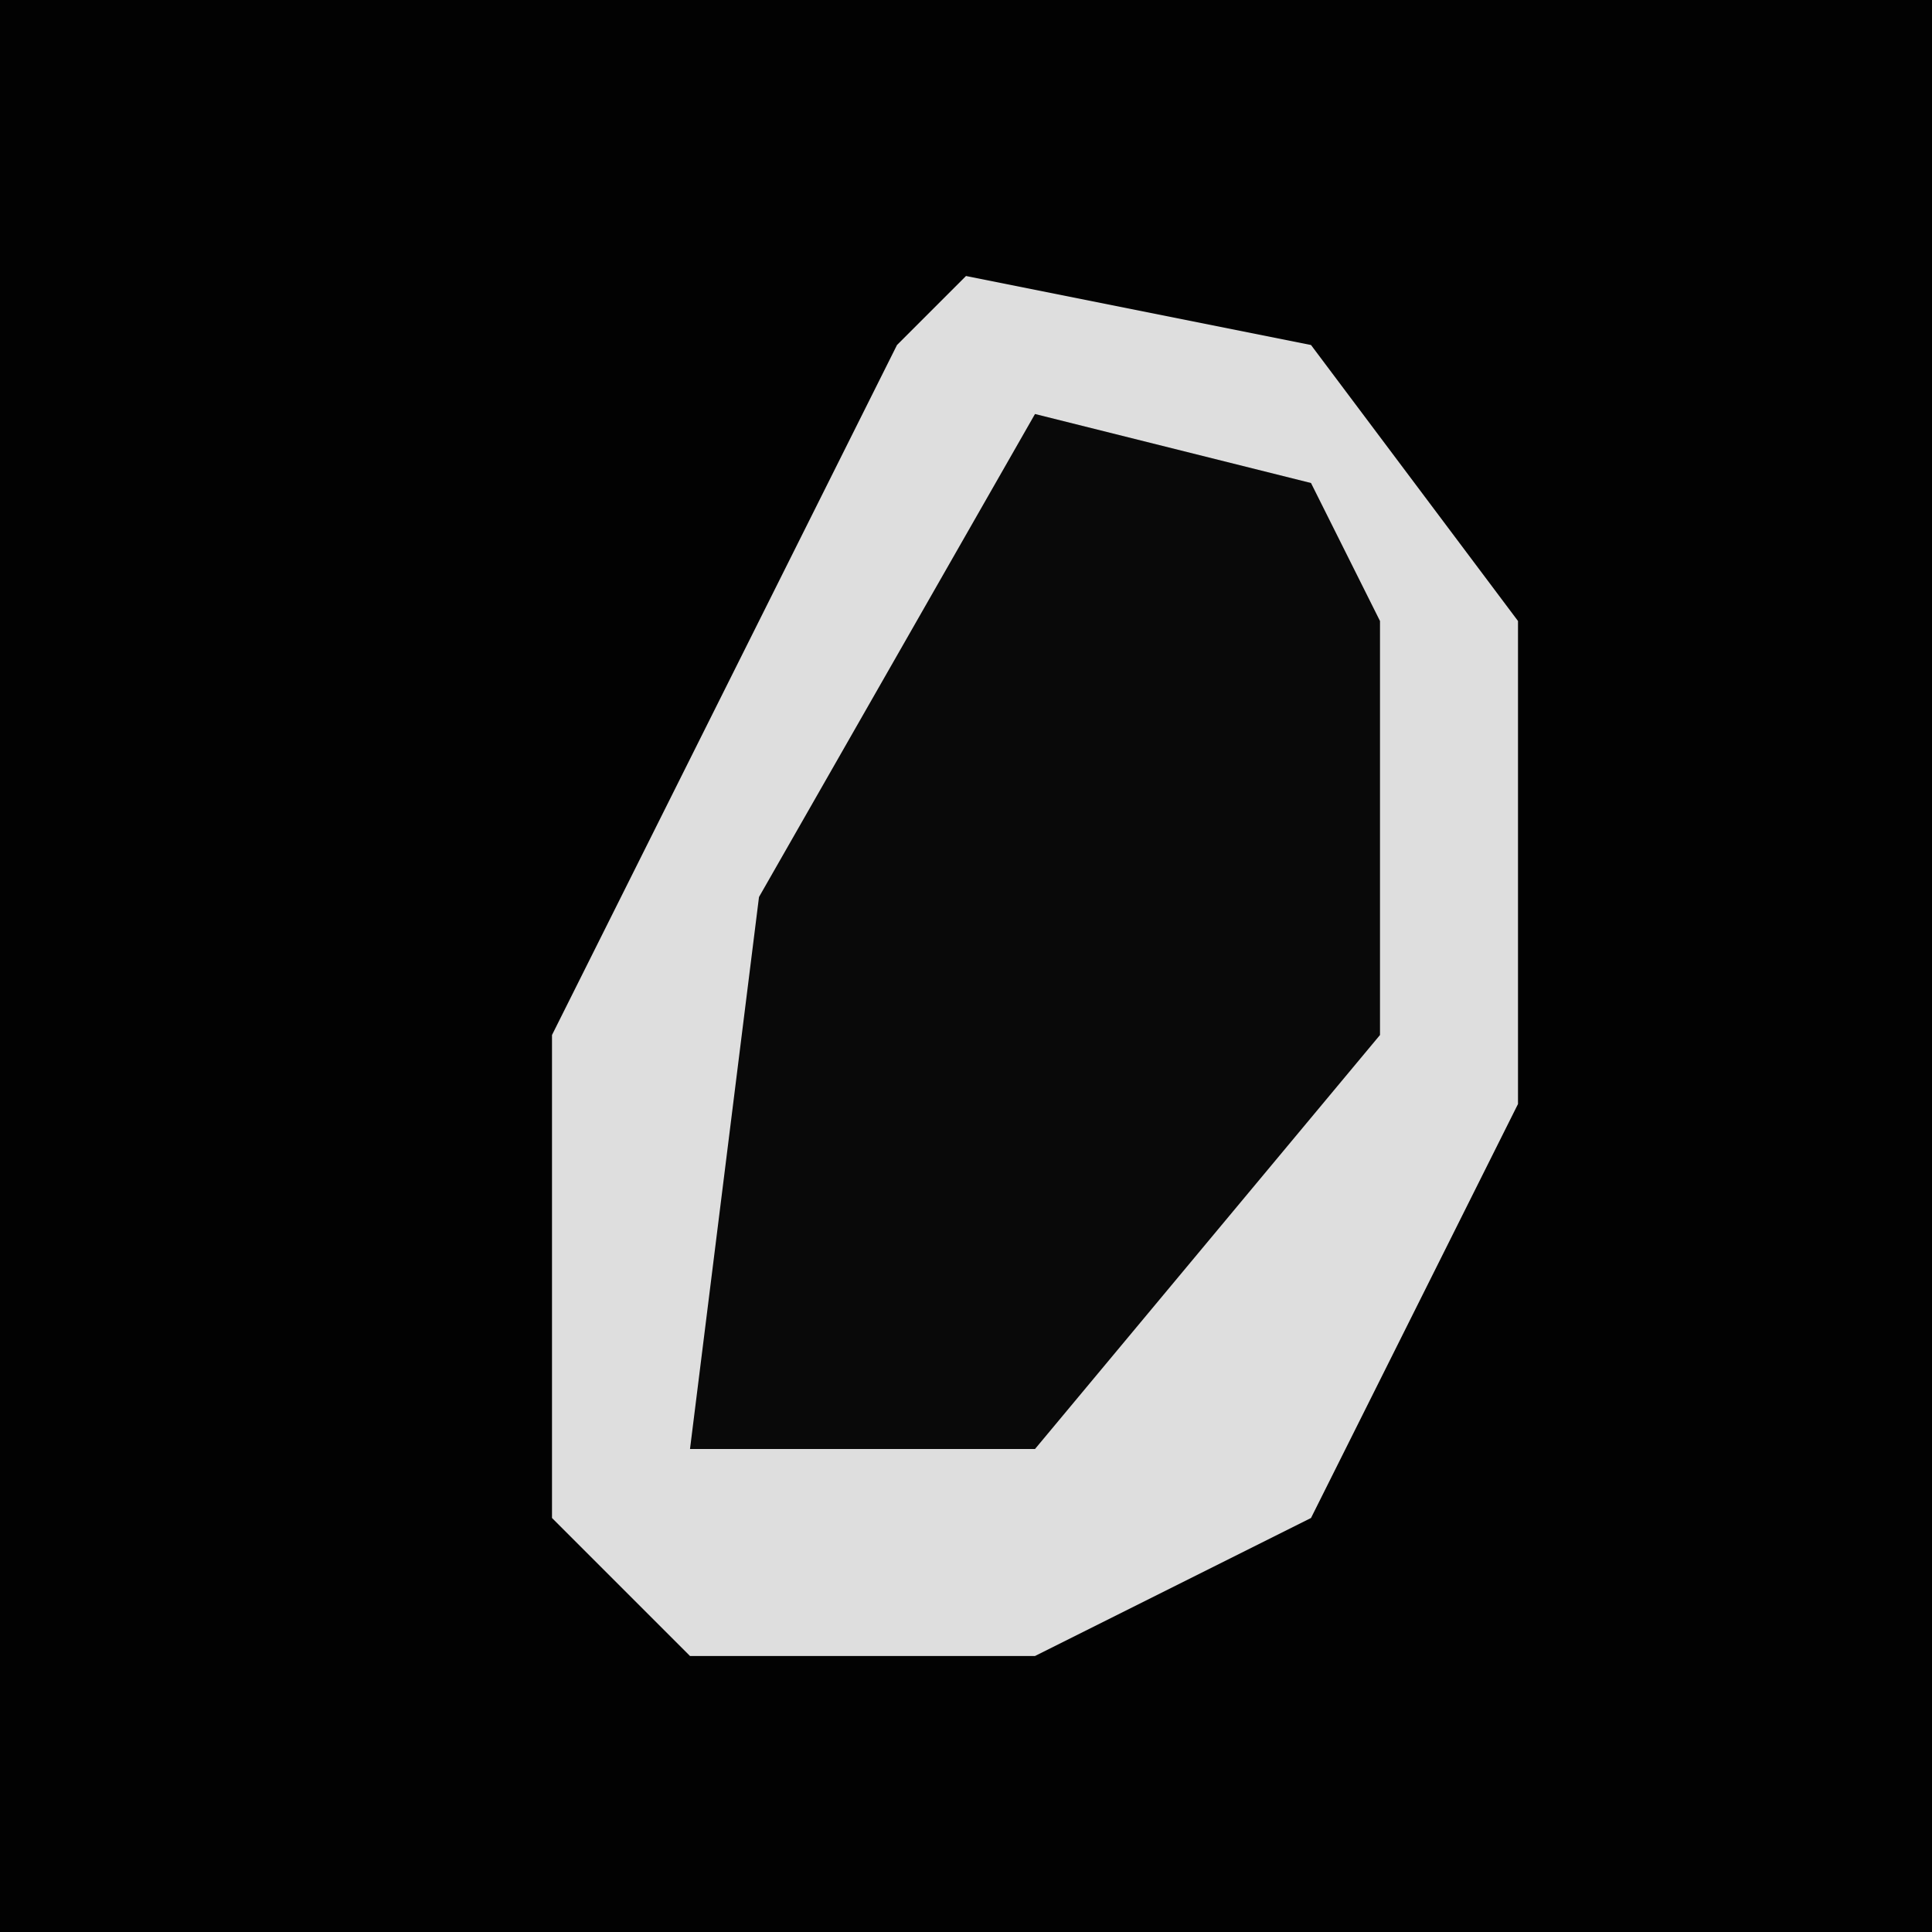 <?xml version="1.0" encoding="UTF-8"?>
<svg version="1.1" xmlns="http://www.w3.org/2000/svg" width="28" height="28">
<path d="M0,0 L28,0 L28,28 L0,28 Z " fill="#020202" transform="translate(0,0)"/>
<path d="M0,0 L5,1 L8,5 L8,12 L5,18 L1,20 L-4,20 L-6,18 L-6,11 L-1,1 Z " fill="#DEDEDE" transform="translate(14,4)"/>
<path d="M0,0 L4,1 L5,3 L5,9 L0,15 L-5,15 L-4,7 Z " fill="#090909" transform="translate(15,6)"/>
</svg>
